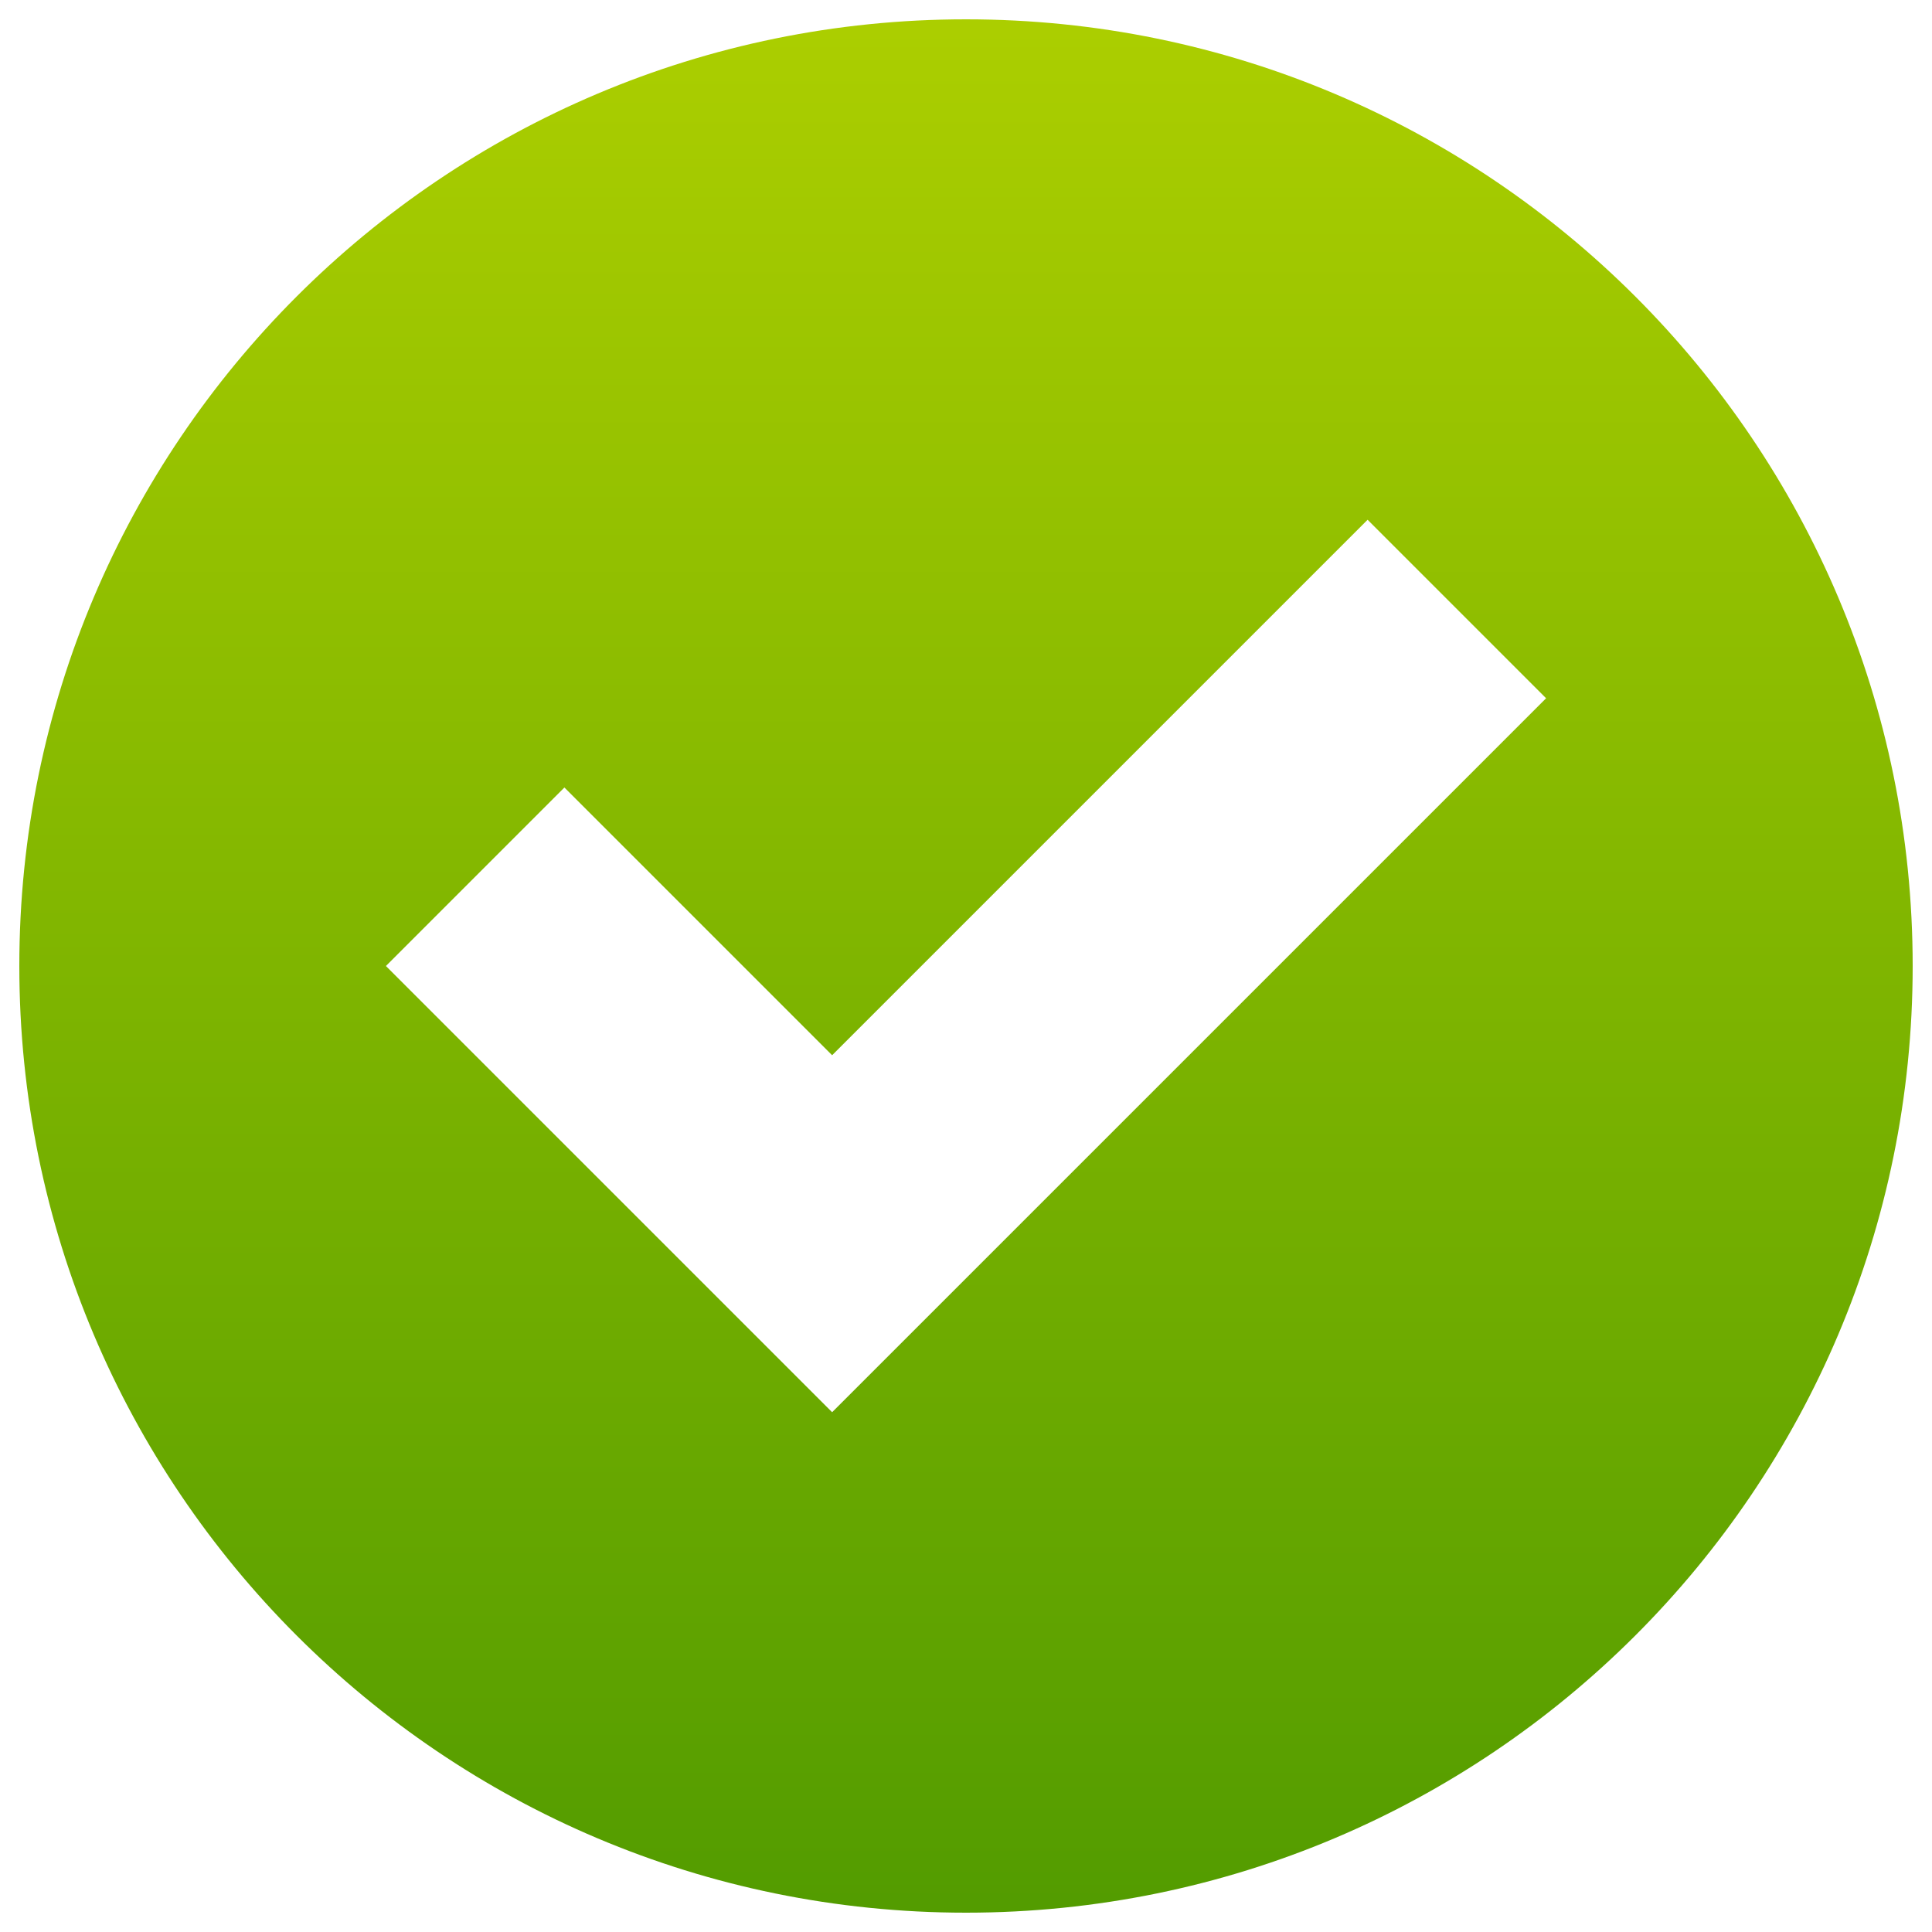 <?xml version="1.0" ?>
<!-- Find more at icons.mysitemyway.com -->
<svg height="100" width="100" viewBox="0 0 100 100" xmlns:xlink="http://www.w3.org/1999/xlink" xmlns="http://www.w3.org/2000/svg" version="1.1">
<defs>
<linearGradient id="green-gradient" x1="0%" y1="0%" x2="0%" y2="100%">
<stop offset="0%" stop-color="#abce00" />
<stop offset="100%" stop-color="#539c00" />
</linearGradient>
</defs>
<path d="M50,1C22.935,1,1,22.935,1,50c0,27.064,21.935,49,49,49c27.064,0,49-21.936,49-49C99,22.935,77.064,1,50,1z M43.071,73.096L19.975,50l9.238-9.239l13.858,13.858l27.716-27.716l9.239,9.239L43.071,73.096z" fill="url(#green-gradient)" />
</svg>